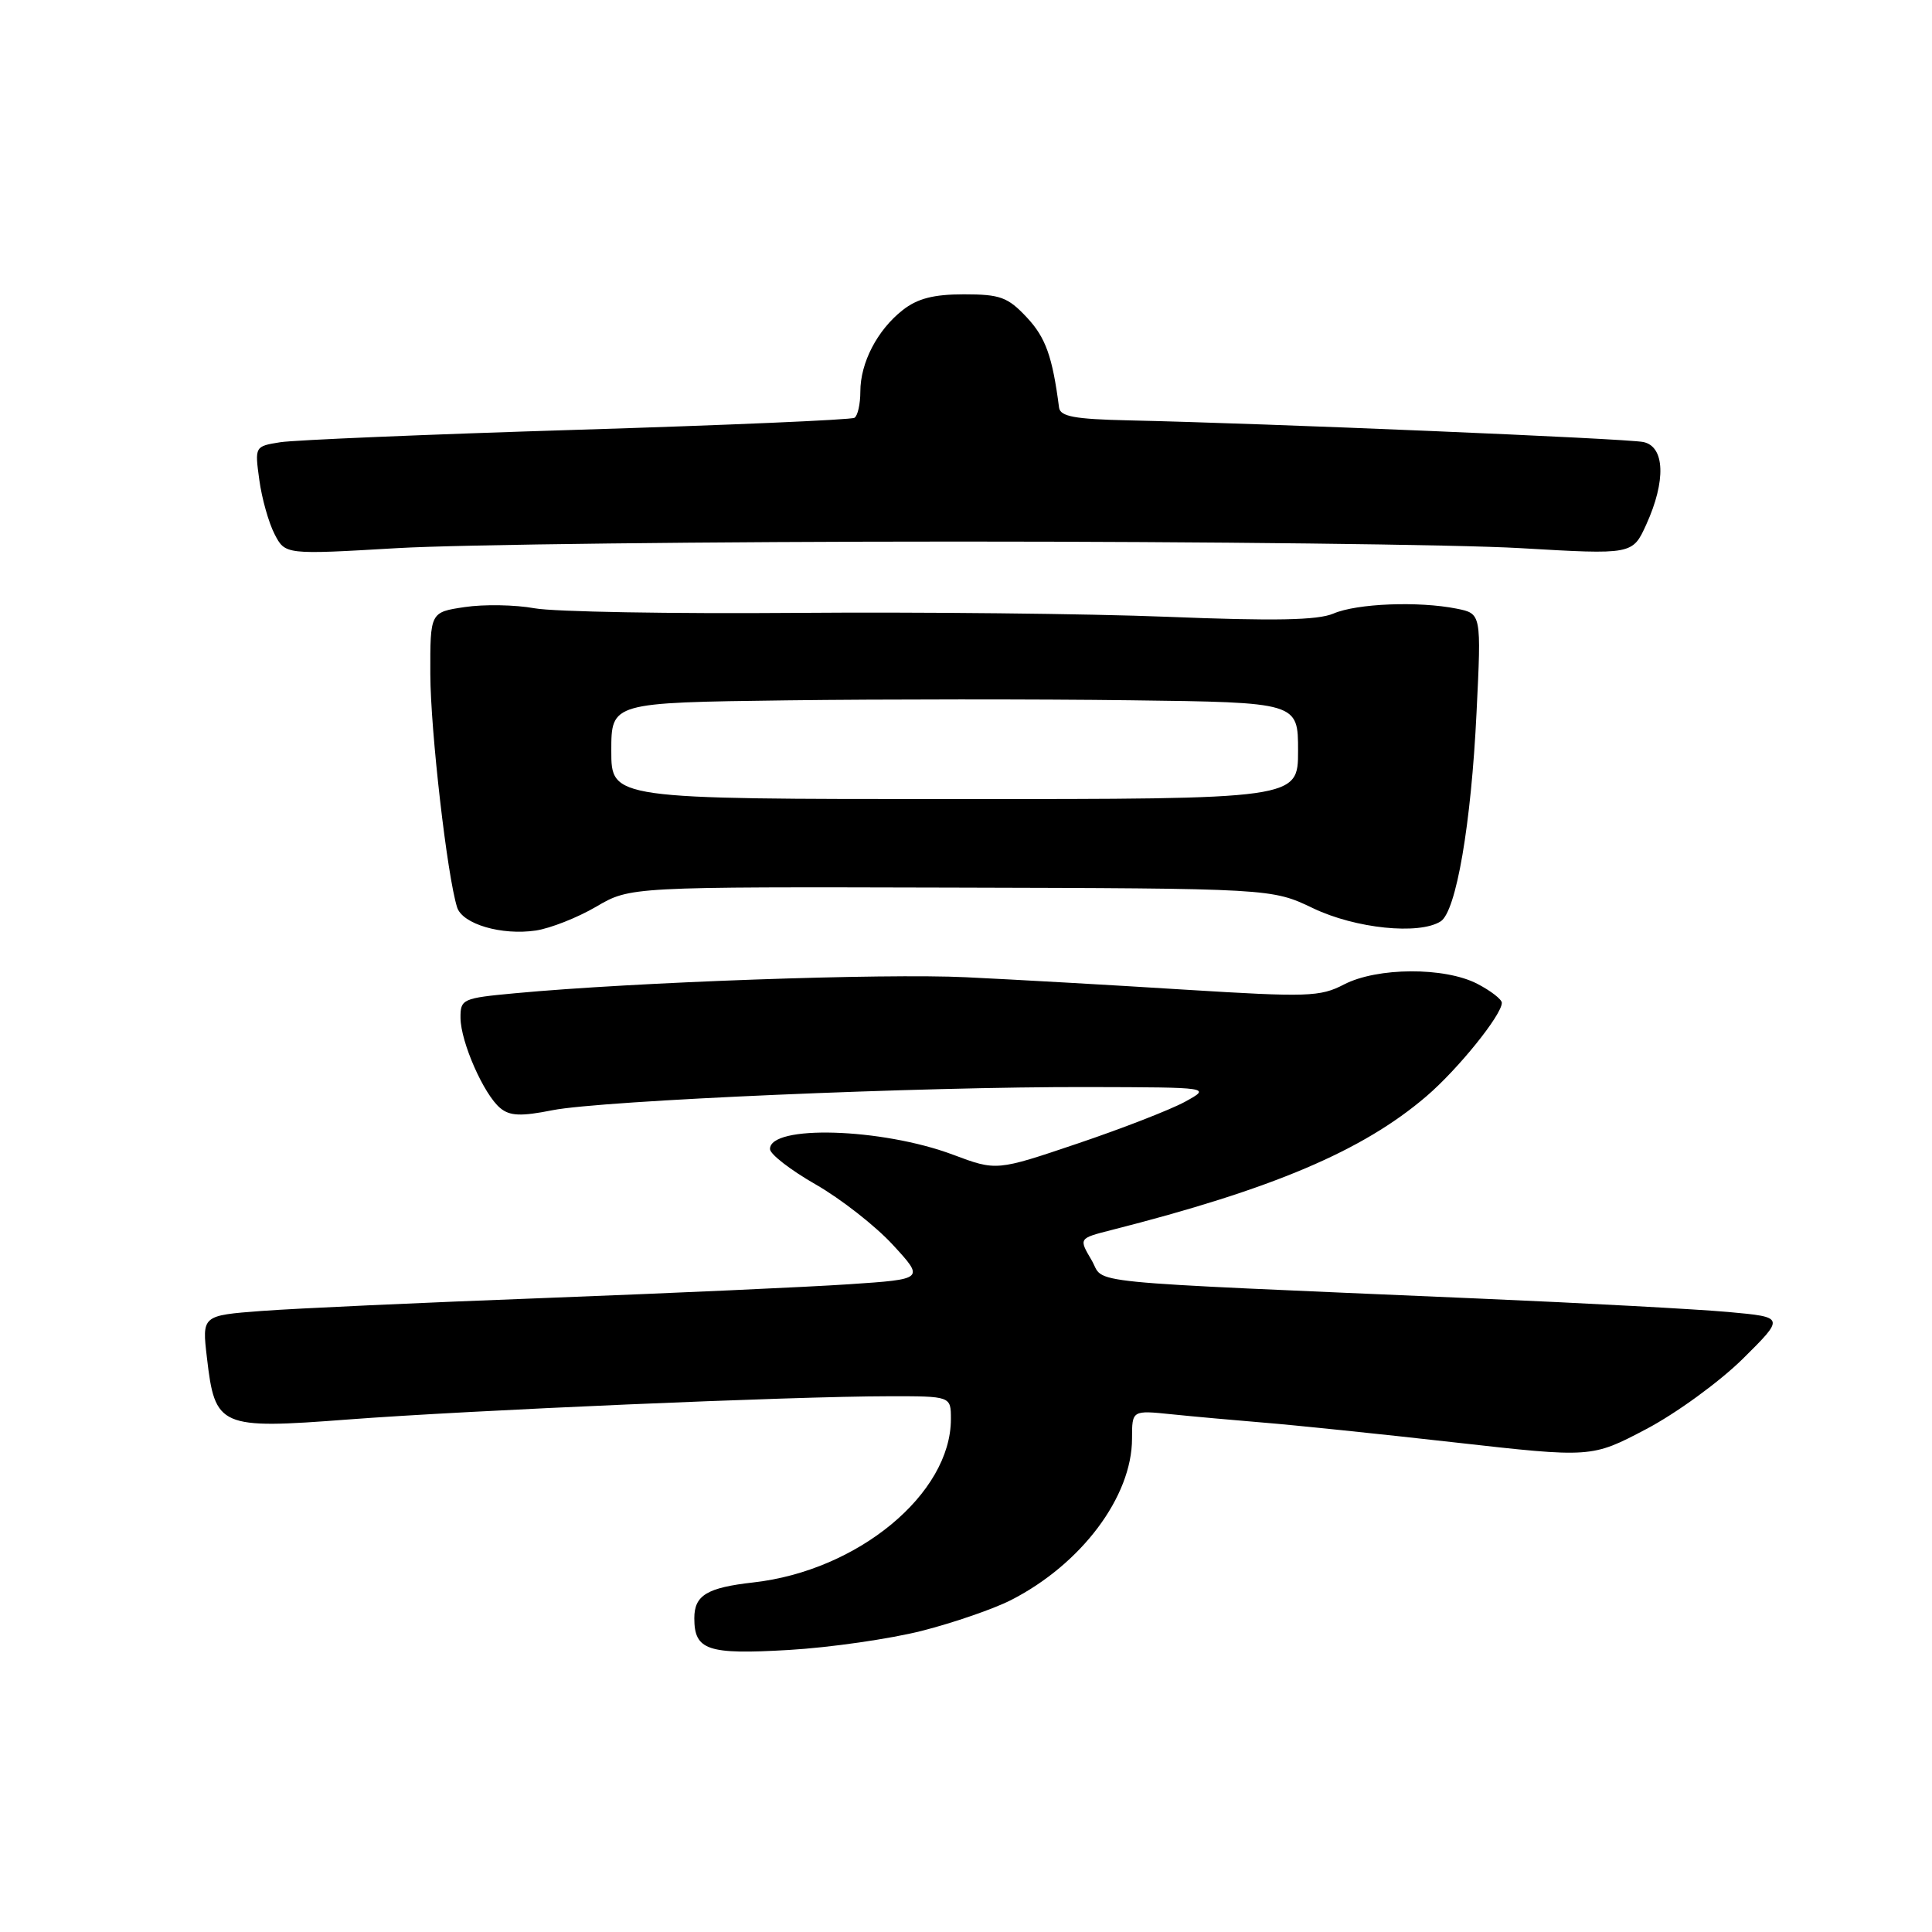 <?xml version="1.0" encoding="UTF-8" standalone="no"?>
<!DOCTYPE svg PUBLIC "-//W3C//DTD SVG 1.1//EN" "http://www.w3.org/Graphics/SVG/1.1/DTD/svg11.dtd" >
<svg xmlns="http://www.w3.org/2000/svg" xmlns:xlink="http://www.w3.org/1999/xlink" version="1.1" viewBox="0 0 256 256">
 <g >
 <path fill="currentColor"
d=" M 122.17 216.09 C 126.39 215.01 131.69 213.18 133.96 212.02 C 143.29 207.26 150.00 198.31 150.00 190.61 C 150.00 186.86 150.00 186.86 155.25 187.40 C 158.14 187.70 163.65 188.19 167.50 188.51 C 171.35 188.82 182.69 189.99 192.69 191.12 C 210.89 193.17 210.89 193.17 218.12 189.37 C 222.10 187.28 227.86 183.08 230.93 180.05 C 236.50 174.53 236.50 174.53 229.06 173.85 C 224.96 173.48 210.11 172.67 196.06 172.07 C 141.55 169.71 146.55 170.20 144.63 166.96 C 142.94 164.09 142.94 164.09 147.22 163.00 C 168.63 157.56 180.56 152.50 189.01 145.26 C 193.20 141.67 199.00 134.48 199.00 132.88 C 199.00 132.42 197.54 131.29 195.75 130.36 C 191.42 128.12 182.49 128.16 178.08 130.45 C 174.93 132.09 173.25 132.14 157.08 131.14 C 147.41 130.53 134.32 129.79 128.00 129.49 C 117.13 128.96 84.09 130.13 68.25 131.61 C 61.27 132.26 61.00 132.38 61.02 134.89 C 61.05 138.09 64.11 145.03 66.29 146.83 C 67.56 147.88 69.04 147.94 73.20 147.11 C 79.71 145.82 122.09 143.98 144.21 144.04 C 160.50 144.08 160.50 144.08 157.00 146.00 C 155.07 147.05 148.67 149.54 142.77 151.53 C 132.03 155.16 132.03 155.16 126.27 153.00 C 116.82 149.46 101.95 149.02 102.03 152.27 C 102.05 152.95 104.77 155.05 108.09 156.95 C 111.41 158.85 116.01 162.45 118.31 164.95 C 122.50 169.50 122.50 169.50 112.50 170.17 C 107.00 170.54 89.00 171.35 72.50 171.98 C 56.00 172.60 38.96 173.38 34.63 173.71 C 26.76 174.31 26.76 174.31 27.42 179.91 C 28.49 189.12 29.09 189.39 46.12 188.09 C 62.16 186.87 105.04 185.02 117.75 185.01 C 126.00 185.00 126.00 185.00 126.00 188.03 C 126.00 197.93 113.69 208.12 99.83 209.68 C 93.68 210.37 92.00 211.38 92.00 214.42 C 92.00 218.67 93.75 219.26 104.50 218.63 C 110.00 218.31 117.95 217.16 122.17 216.09 Z  M 79.00 120.14 C 83.50 117.50 83.50 117.50 126.00 117.61 C 168.50 117.72 168.50 117.72 174.00 120.35 C 179.62 123.04 188.03 123.90 190.89 122.09 C 192.95 120.79 194.94 109.20 195.65 94.40 C 196.29 81.31 196.29 81.31 193.02 80.65 C 187.96 79.64 179.80 79.96 176.69 81.30 C 174.60 82.19 168.92 82.30 154.69 81.73 C 144.13 81.31 122.00 81.08 105.50 81.21 C 89.00 81.34 73.40 81.07 70.83 80.60 C 68.26 80.13 64.10 80.06 61.58 80.44 C 57.00 81.12 57.00 81.12 57.02 89.31 C 57.04 96.81 59.25 116.05 60.57 120.23 C 61.28 122.45 66.46 123.97 71.00 123.30 C 72.92 123.01 76.53 121.59 79.00 120.14 Z  M 127.00 71.76 C 159.73 71.76 193.21 72.15 201.41 72.63 C 216.32 73.50 216.32 73.50 218.14 69.50 C 220.77 63.72 220.61 59.17 217.75 58.57 C 215.57 58.11 167.80 56.10 149.51 55.70 C 142.38 55.54 140.48 55.19 140.33 54.00 C 139.45 47.23 138.56 44.74 136.07 42.07 C 133.54 39.37 132.54 39.00 127.73 39.00 C 123.71 39.00 121.57 39.55 119.61 41.09 C 116.24 43.74 114.00 48.06 114.00 51.89 C 114.00 53.54 113.65 55.10 113.22 55.36 C 112.79 55.63 96.26 56.34 76.47 56.95 C 56.69 57.56 38.98 58.30 37.12 58.60 C 33.76 59.14 33.75 59.15 34.36 63.59 C 34.69 66.03 35.60 69.26 36.38 70.77 C 37.79 73.50 37.79 73.50 52.65 72.63 C 60.82 72.15 94.27 71.76 127.00 71.76 Z  M 81.00 99.49 C 81.00 93.10 81.00 93.10 104.25 92.80 C 117.04 92.64 137.51 92.63 149.75 92.79 C 172.00 93.07 172.00 93.07 172.00 99.48 C 172.00 105.89 172.00 105.89 126.50 105.88 C 81.00 105.88 81.00 105.88 81.00 99.49 Z "/>
</g>
</svg>